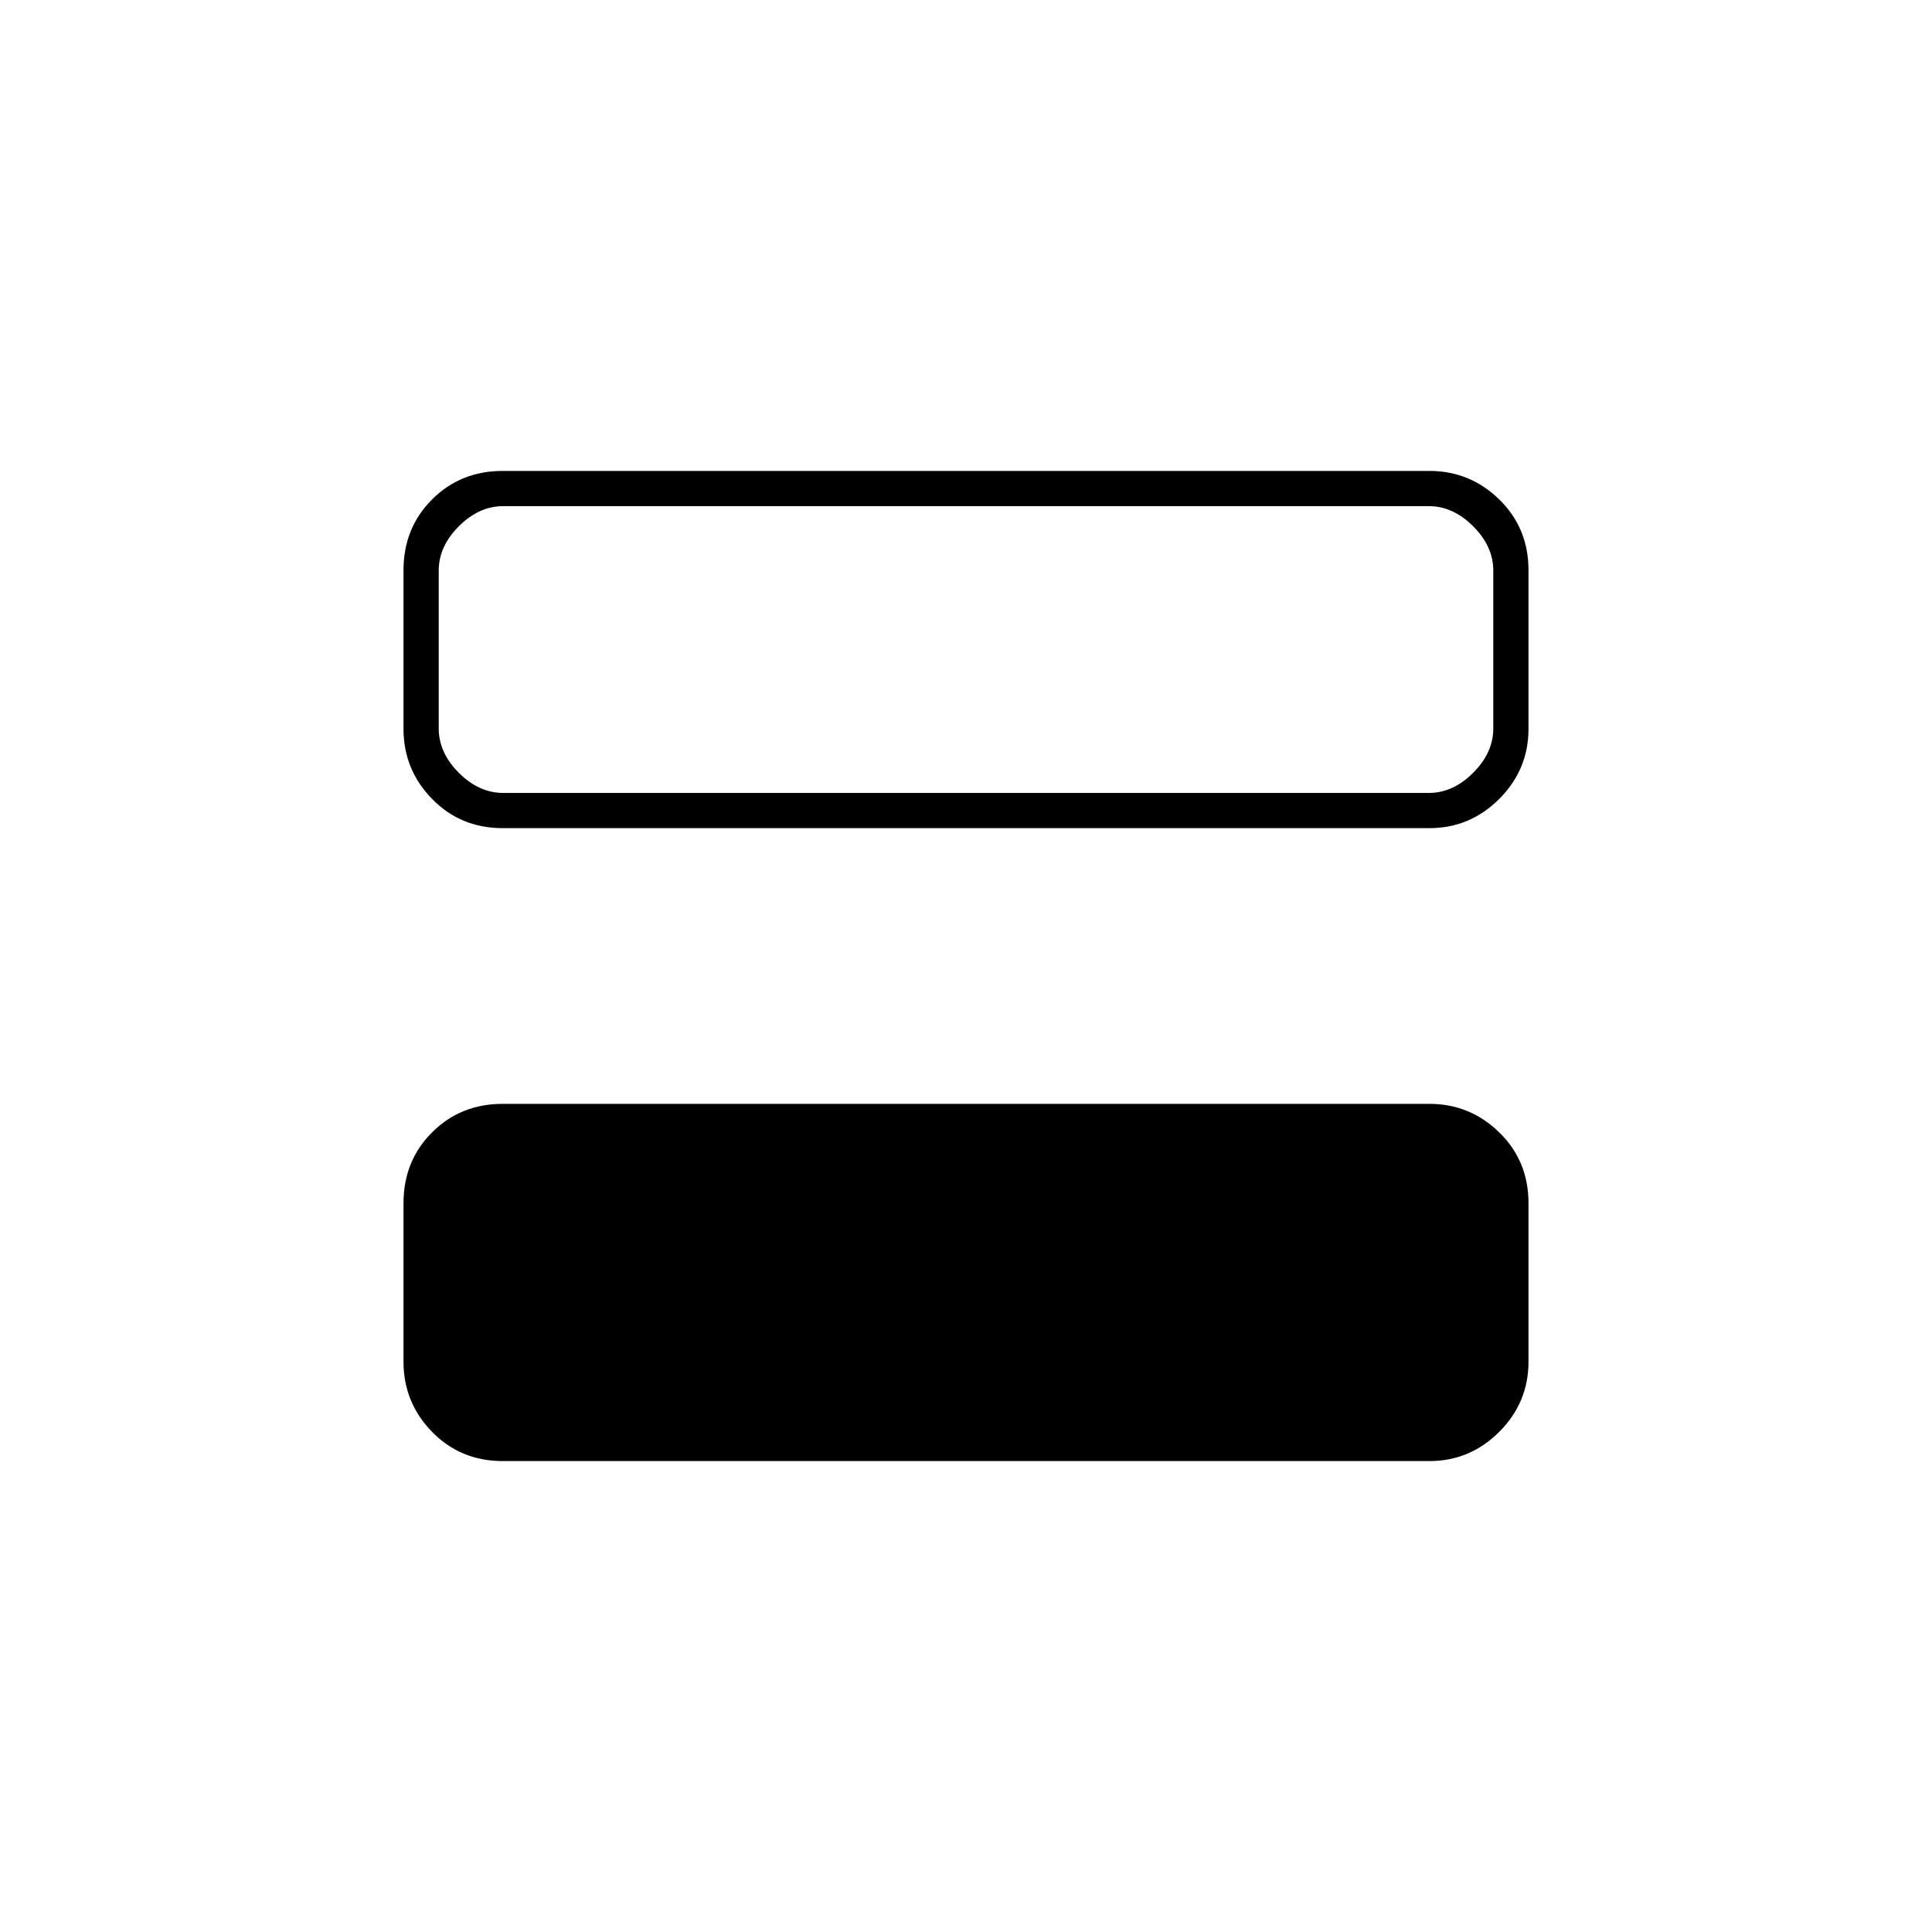 <svg xmlns="http://www.w3.org/2000/svg" height="20" viewBox="0 -960 960 960" width="20"><path d="M249.76-234q-20.9 0-35.08-14.53t-14.18-34.84v-78.76q0-21.01 14.18-35.19 14.18-14.18 35.08-14.18h460.48q20.2 0 34.73 14.18 14.53 14.18 14.53 35.19v78.76q0 20.31-14.53 34.84Q730.44-234 710.24-234H249.76Zm0-314.5q-20.9 0-35.08-14.53t-14.18-34.84v-78.76q0-21.01 14.18-35.19Q228.86-726 249.76-726h460.48q20.2 0 34.73 14.18 14.53 14.18 14.53 35.19v78.76q0 20.31-14.53 34.84-14.53 14.53-34.73 14.53H249.76ZM710-708.5H250q-12 0-22 10t-10 22v78.5q0 12 10 22t22 10h460q12 0 22-10t10-22v-78.5q0-12-10-22t-22-10Z"/></svg>